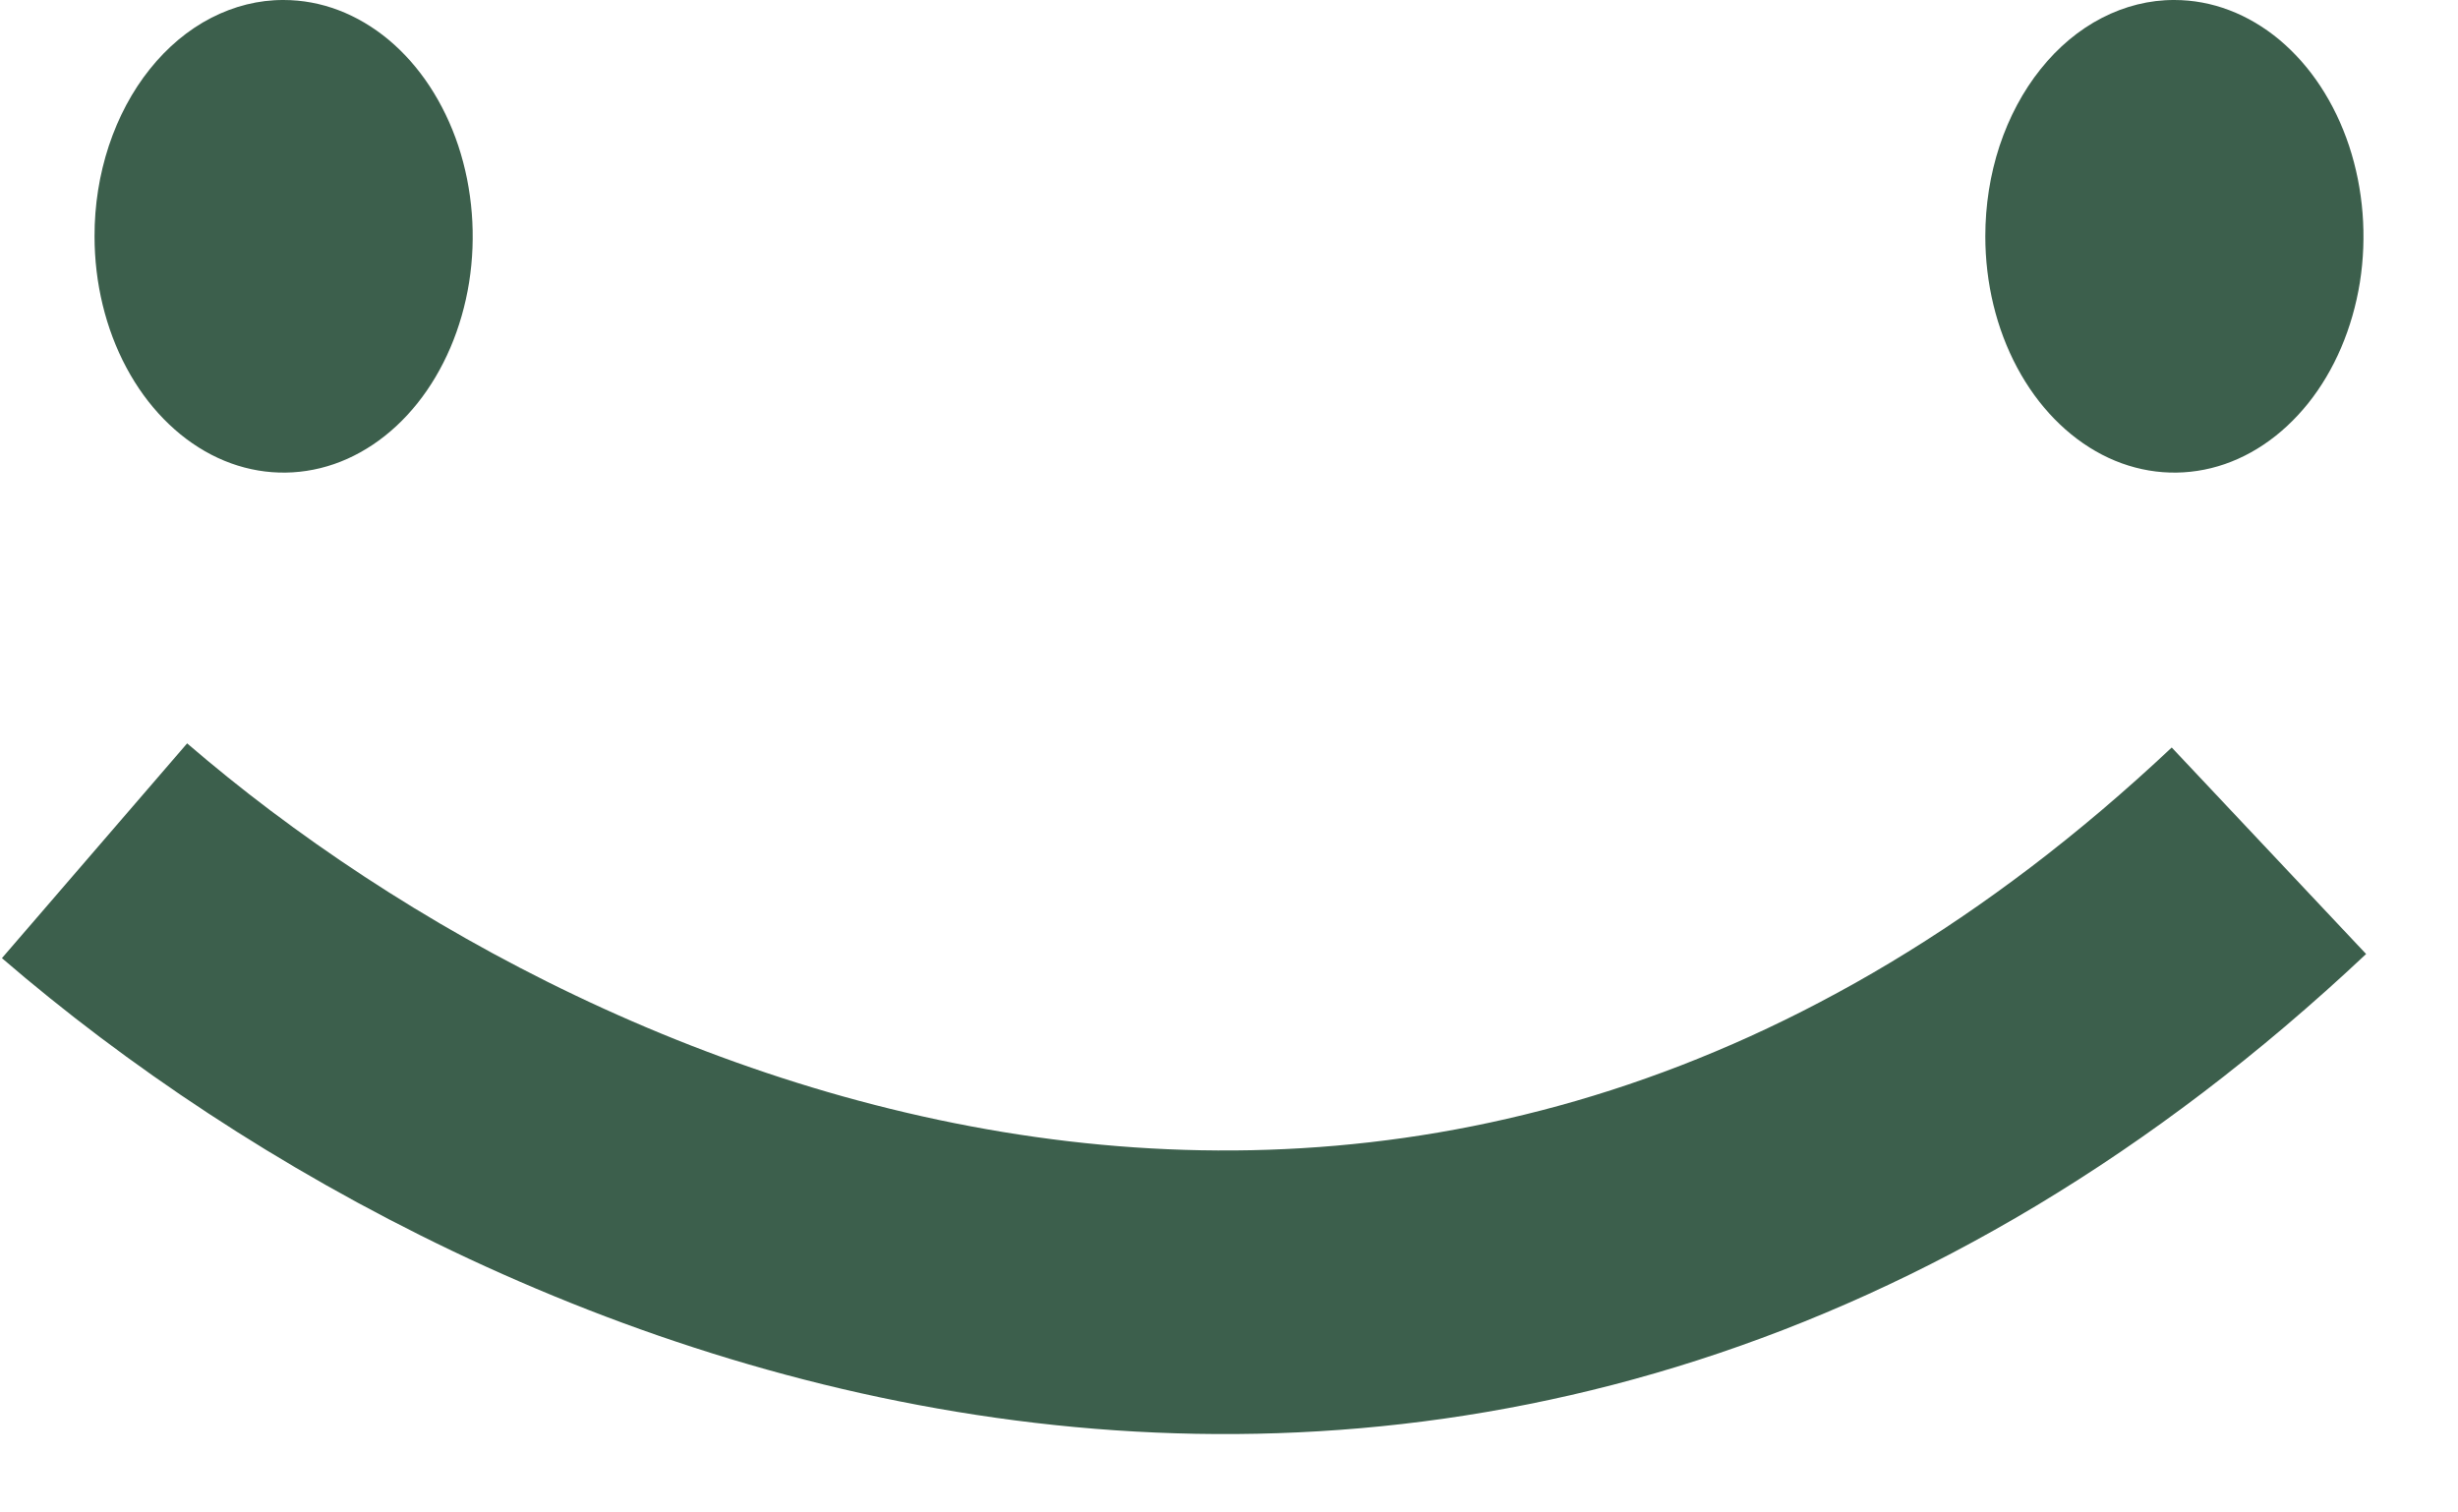 <svg width="26" height="16" viewBox="0 0 26 16" fill="none" xmlns="http://www.w3.org/2000/svg">
<path d="M1 9C5.833 13.167 15.5 17 24 9" stroke="#3C5F4C" stroke-width="3"/>
<path d="M3 4.65904e-06C3.396 4.65904e-06 3.782 0.147 4.111 0.421C4.44 0.696 4.696 1.086 4.848 1.543C4.999 2 5.039 2.503 4.962 2.988C4.884 3.473 4.694 3.918 4.414 4.268C4.135 4.617 3.778 4.856 3.39 4.952C3.002 5.048 2.6 4.999 2.235 4.81C1.869 4.62 1.557 4.3 1.337 3.889C1.117 3.478 1 2.994 1 2.5C0.999 2.172 1.051 1.846 1.151 1.543C1.252 1.239 1.399 0.963 1.585 0.731C1.77 0.499 1.991 0.314 2.234 0.189C2.477 0.064 2.737 -0.001 3 4.65904e-06Z" fill="#3C5F4C"/>
<path d="M23 4.65904e-06C23.396 4.65904e-06 23.782 0.147 24.111 0.421C24.44 0.696 24.696 1.086 24.848 1.543C24.999 2 25.039 2.503 24.962 2.988C24.884 3.473 24.694 3.918 24.414 4.268C24.134 4.617 23.778 4.856 23.39 4.952C23.002 5.048 22.6 4.999 22.235 4.81C21.869 4.62 21.557 4.3 21.337 3.889C21.117 3.478 21 2.994 21 2.5C21 2.172 21.051 1.846 21.151 1.543C21.252 1.239 21.399 0.963 21.585 0.731C21.77 0.499 21.991 0.314 22.234 0.189C22.477 0.064 22.737 -0.001 23 4.65904e-06Z" fill="#3C5F4C"/>
</svg>
